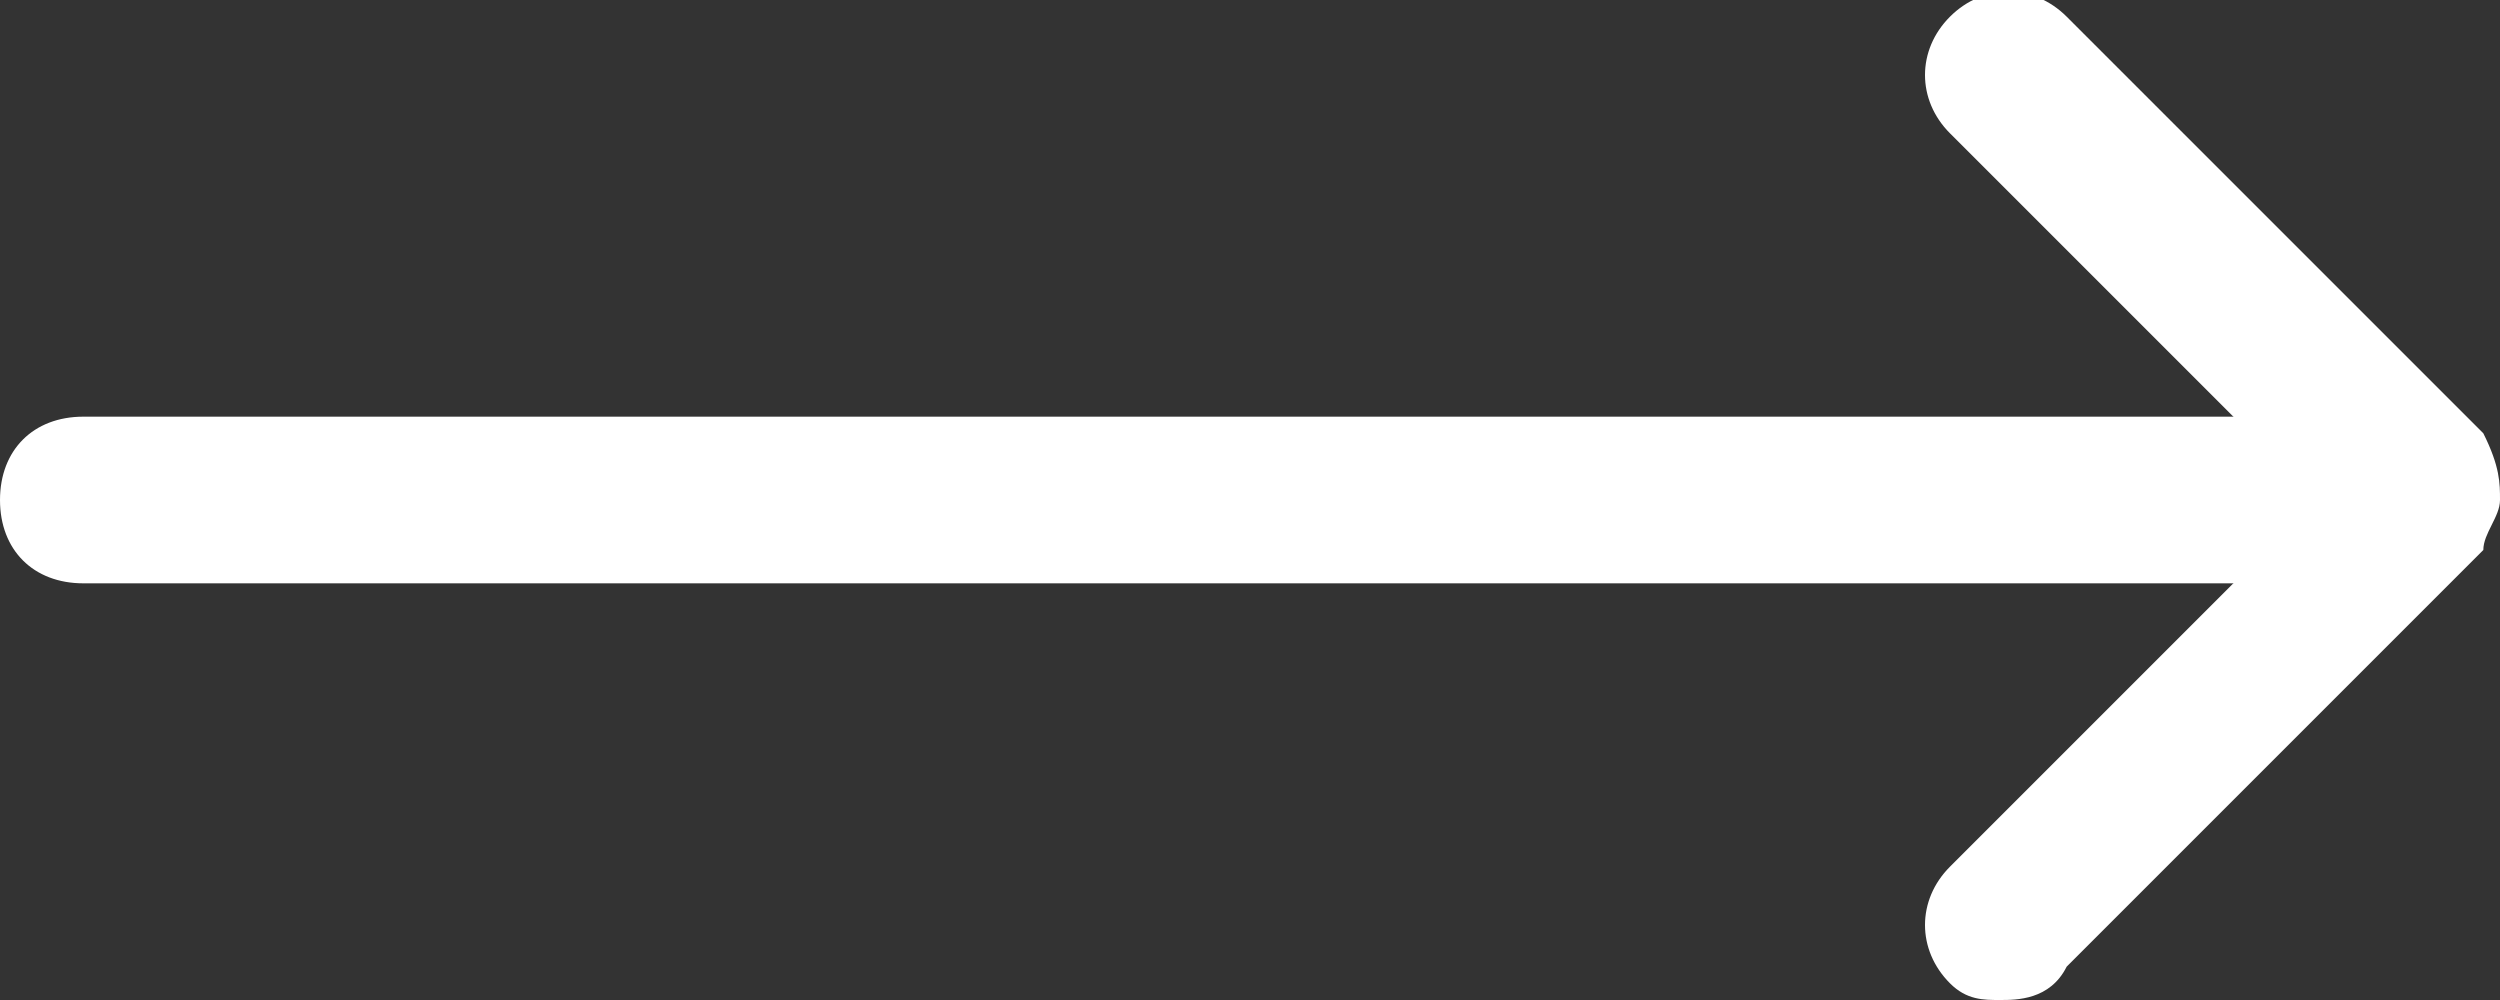<?xml version="1.0" encoding="utf-8"?>
<!-- Generator: Adobe Illustrator 22.1.0, SVG Export Plug-In . SVG Version: 6.00 Build 0)  -->
<svg version="1.1" id="Layer_1" xmlns="http://www.w3.org/2000/svg" xmlns:xlink="http://www.w3.org/1999/xlink" x="0px" y="0px"
	 viewBox="0 0 15 6" enable-background="new 0 0 15 6" xml:space="preserve">
<rect x="0" y="0" width="15" height="6" fill="#333333" stroke="none"/>
<g>
	<path fill="#FFFFFF" d="M12.2,0.3c-0.1-0.1-0.2-0.1-0.3,0s-0.1,0.2,0,0.3L14.3,3l-2.4,2.4c-0.1,0.1-0.1,0.2,0,0.3
		c0,0,0.1,0.1,0.1,0.1s0.1,0,0.1-0.1l2.5-2.5c0,0,0.1-0.1,0.1-0.1c0-0.1,0-0.1-0.1-0.1L12.2,0.3z"/>
	<path fill="#FFFFFF" d="M12,6c-0.1,0-0.2,0-0.3-0.1c-0.2-0.2-0.2-0.5,0-0.7L13.9,3l-2.2-2.2c-0.2-0.2-0.2-0.5,0-0.7
		c0.2-0.2,0.5-0.2,0.7,0l2.5,2.5C15,2.8,15,2.9,15,3c0,0.1-0.1,0.2-0.1,0.3l-2.5,2.5C12.3,6,12.1,6,12,6z"/>
</g>
<g>
	<path fill="#FFFFFF" d="M0.5,3.3h13.7c0.1,0,0.3-0.1,0.3-0.3V3c0-0.1-0.1-0.3-0.3-0.3H0.5C0.3,2.7,0.2,2.8,0.2,3V3
		C0.2,3.2,0.3,3.3,0.5,3.3z"/>
	<path fill="#FFFFFF" d="M14.2,3.5H0.5C0.2,3.5,0,3.3,0,3V3c0-0.3,0.2-0.5,0.5-0.5h13.7c0.3,0,0.5,0.2,0.5,0.5V3
		C14.6,3.3,14.4,3.5,14.2,3.5z M0.5,2.9C0.4,2.9,0.4,2.9,0.5,2.9L0.4,3c0,0,0,0.1,0.1,0.1h13.7c0,0,0.1,0,0.1-0.1V3
		c0,0,0-0.1-0.1-0.1H0.5z"/>
</g>
</svg>
